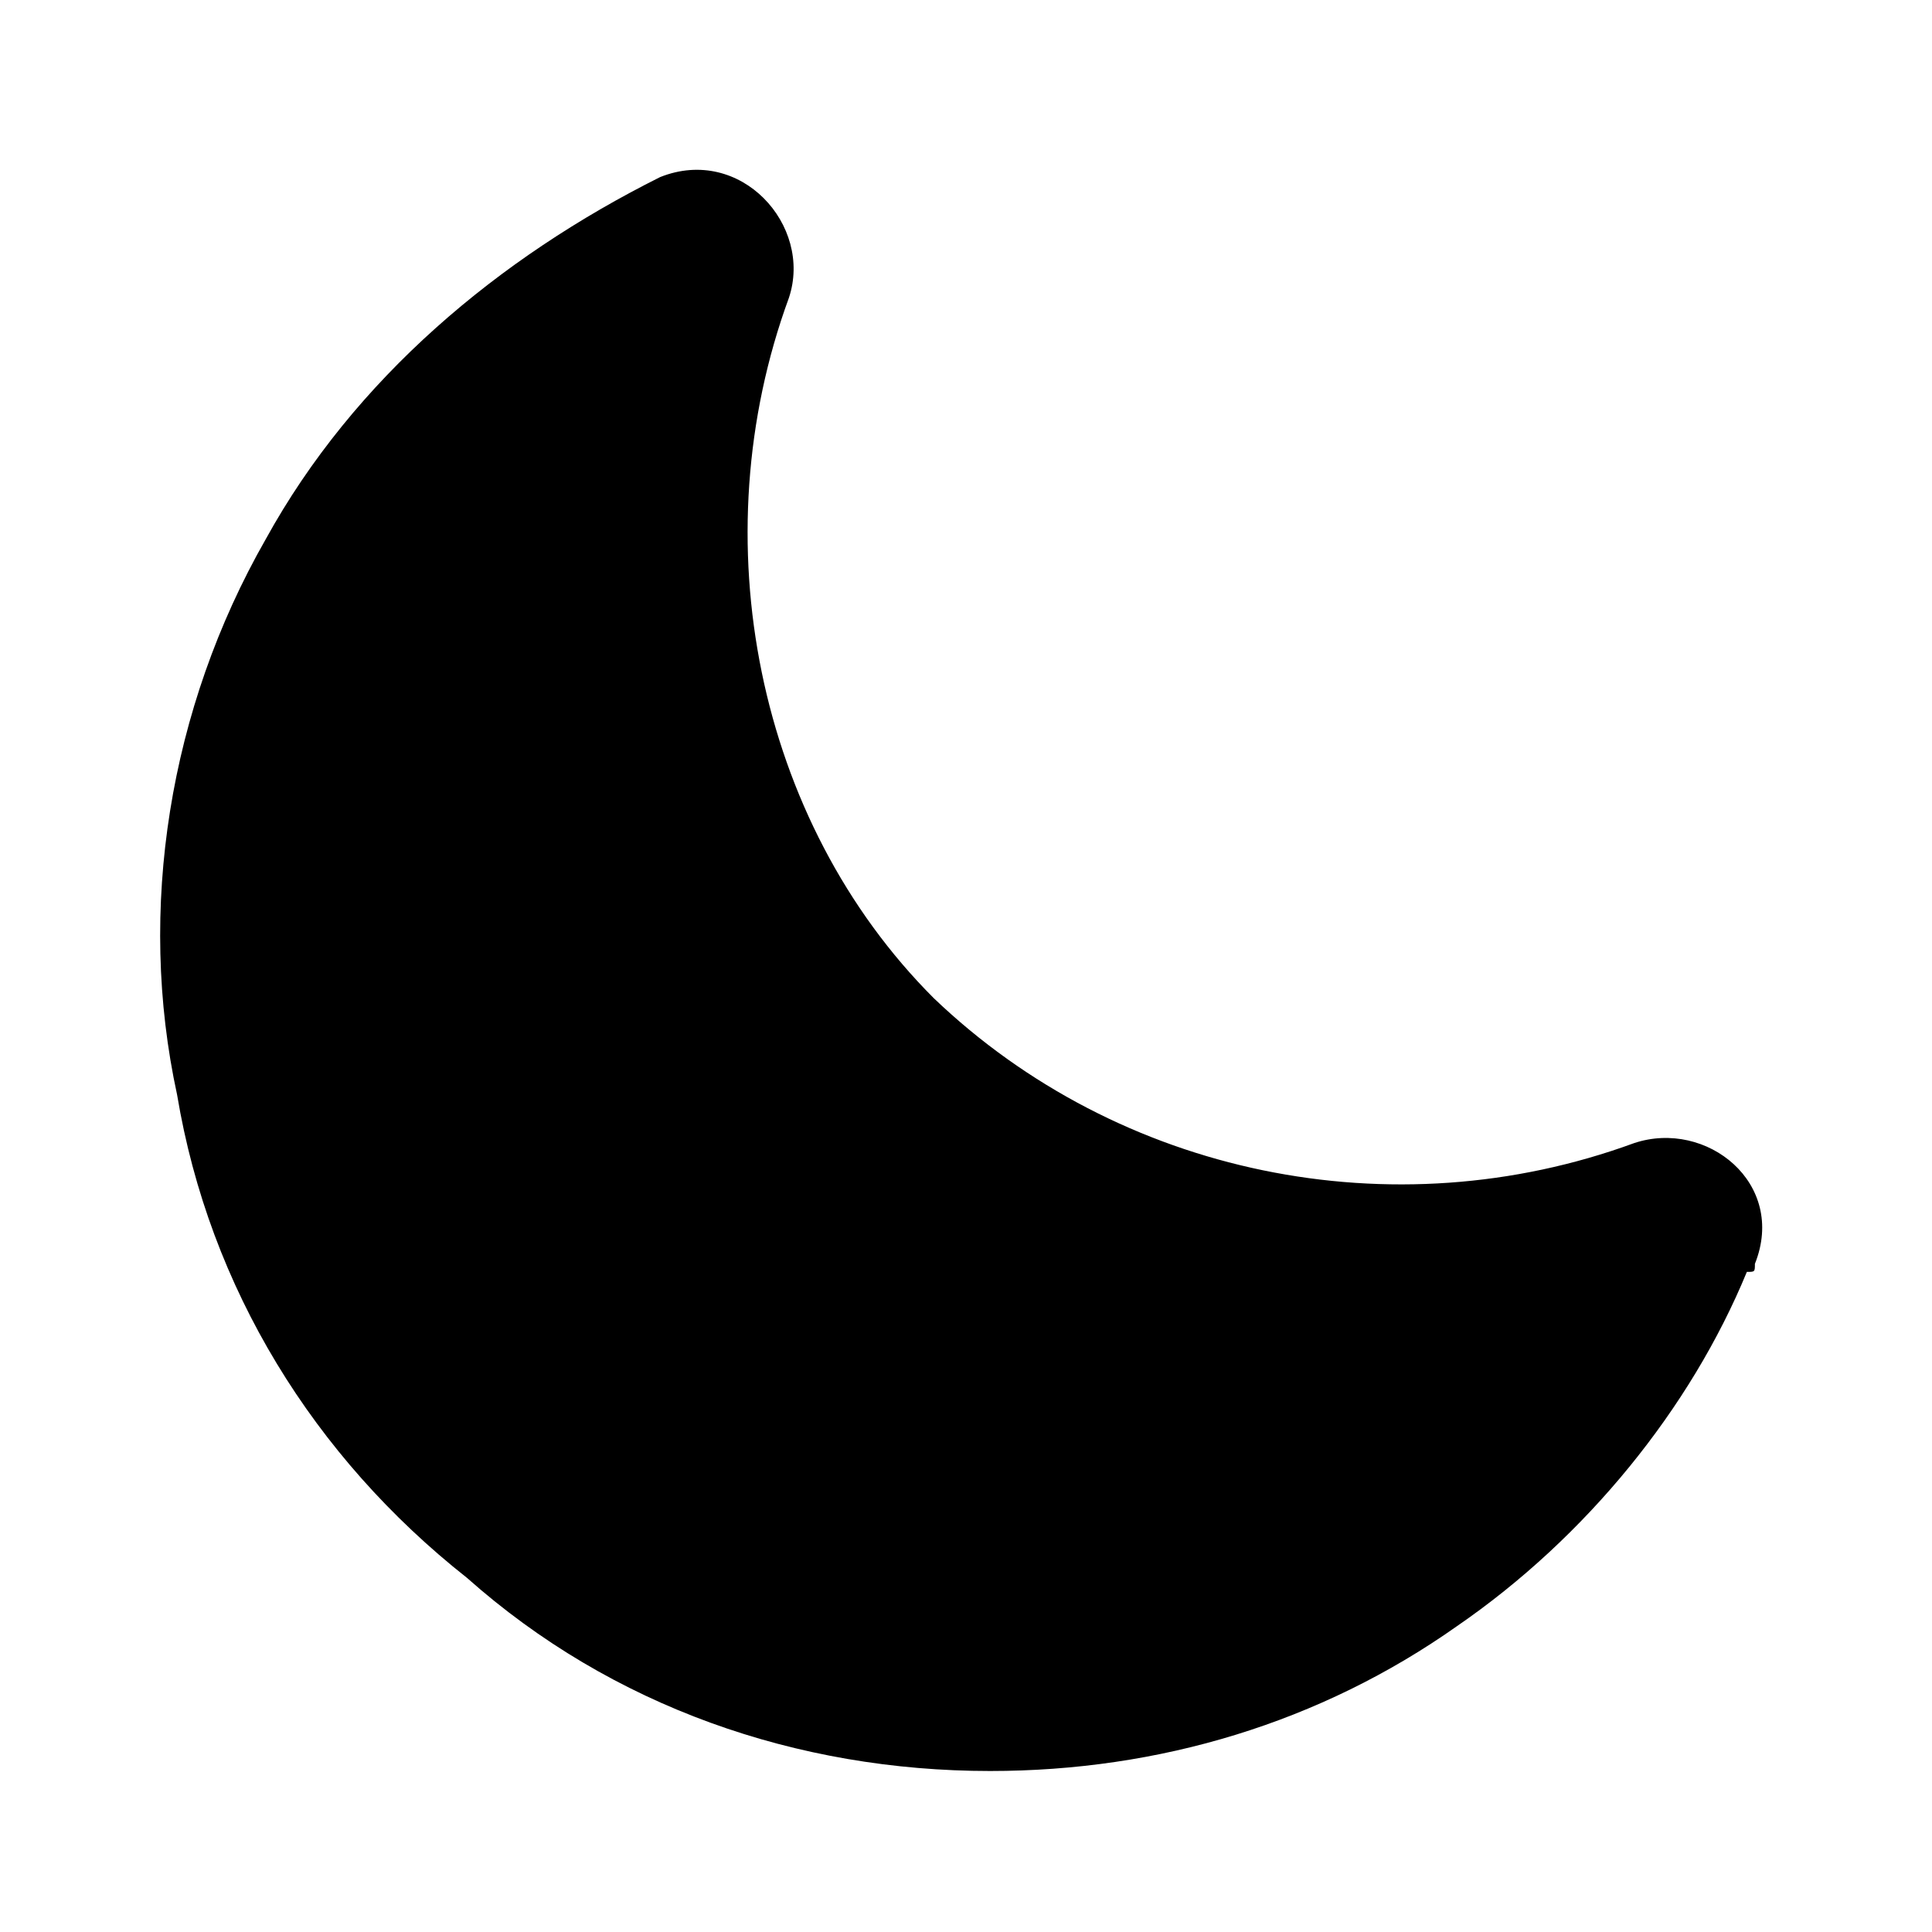 ﻿<svg xmlns="http://www.w3.org/2000/svg" viewBox="0,0,24,24"><path d="M8.2 2.2C9.2 1.8 10.1 2.8 9.8 3.7C8.7 6.7 9.4 10.2 11.6 12.4C13.9 14.6 17.3 15.3 20.3 14.2C21.2 13.9 22.2 14.7 21.8 15.7C21.8 15.8 21.8 15.8 21.7 15.8C21 17.5 19.7 19.1 18.1 20.2C16.4 21.4 14.4 22 12.3 22H12.3C9.9 22 7.6 21.2 5.8 19.6C3.9 18.1 2.6 16 2.2 13.6C1.7 11.3 2.1 8.8 3.3 6.7C4.4 4.7 6.2 3.2 8.2 2.2L8.2 2.2Z"/></svg>